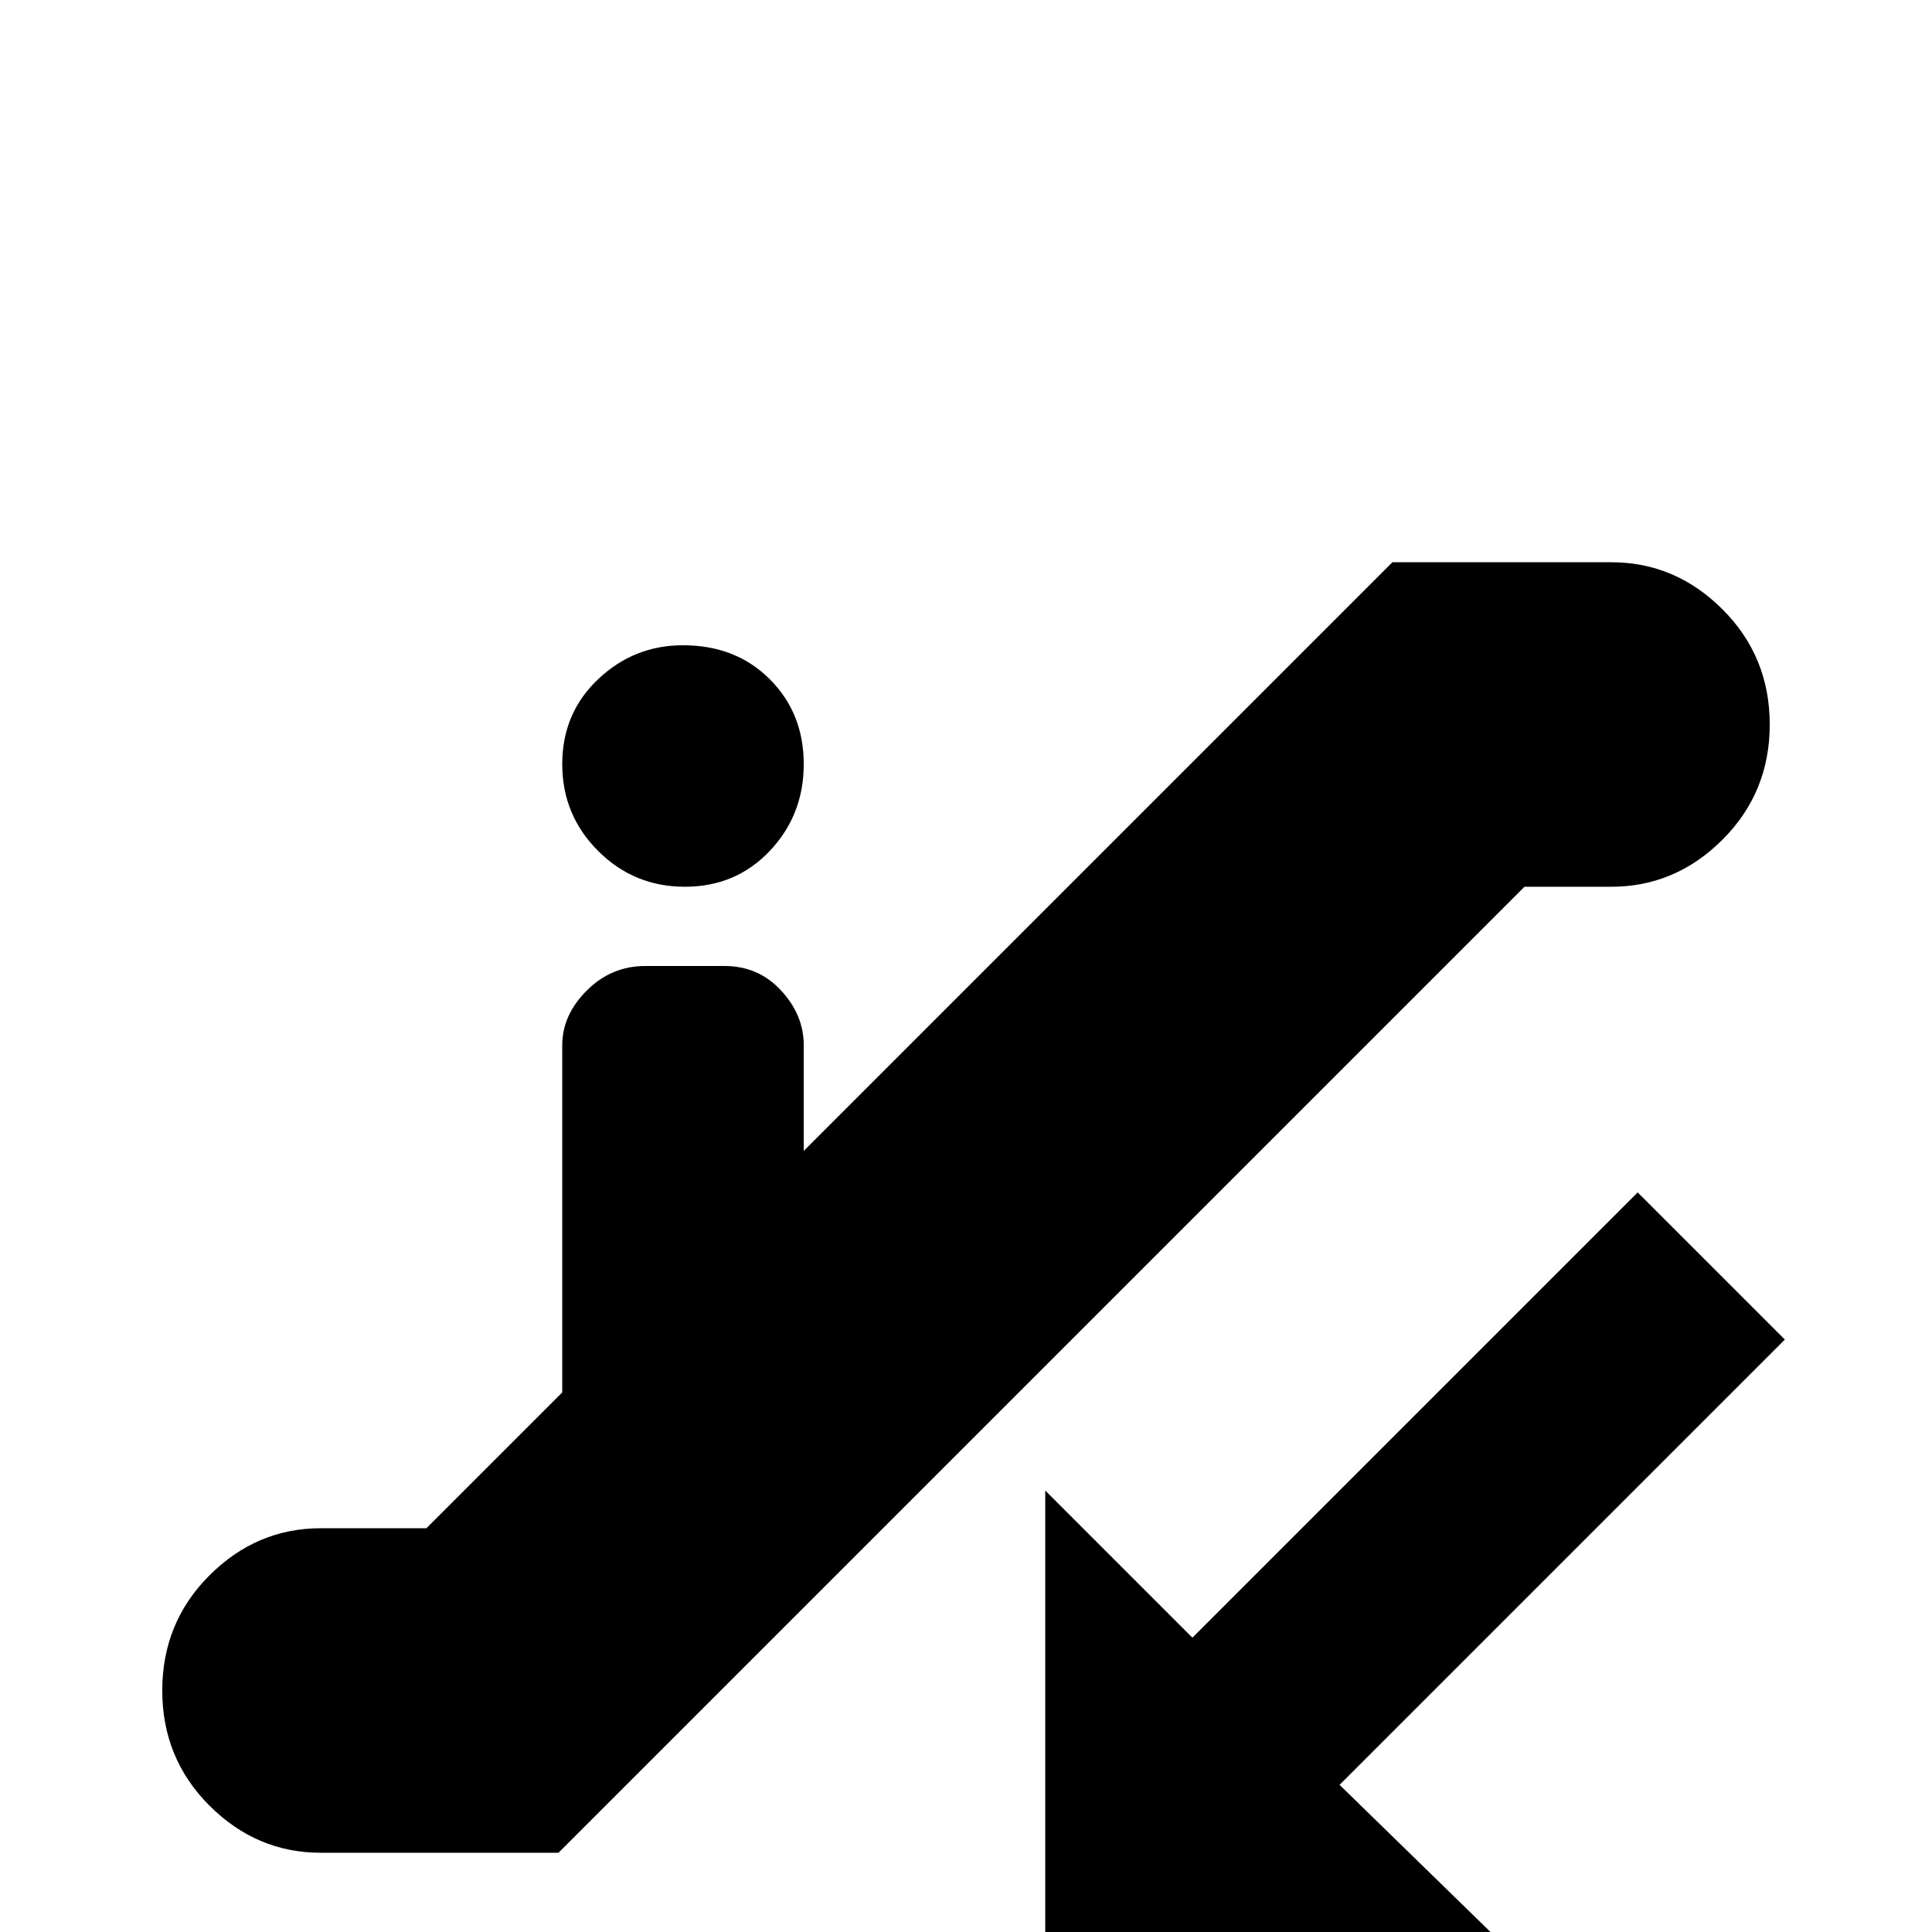 <svg xmlns="http://www.w3.org/2000/svg" viewBox="0 -512 512 512">
	<path fill="#000000" d="M427 -277H404L148 -21H85Q68 -21 55.5 -33.5Q43 -46 43 -64Q43 -82 55.5 -94.5Q68 -107 85 -107H113L149 -143V-235Q149 -243 155.5 -249.5Q162 -256 171 -256H192Q201 -256 207 -249.5Q213 -243 213 -235V-207L369 -363H427Q444 -363 456.5 -350.5Q469 -338 469 -320Q469 -302 456.5 -289.5Q444 -277 427 -277ZM181 -341Q195 -341 204 -332Q213 -323 213 -309.5Q213 -296 204 -286.5Q195 -277 181.5 -277Q168 -277 158.5 -286.5Q149 -296 149 -309.5Q149 -323 158.5 -332Q168 -341 181 -341ZM316 -78L434 -196L473 -157L355 -39L395 0H277V-117Z"/>
</svg>